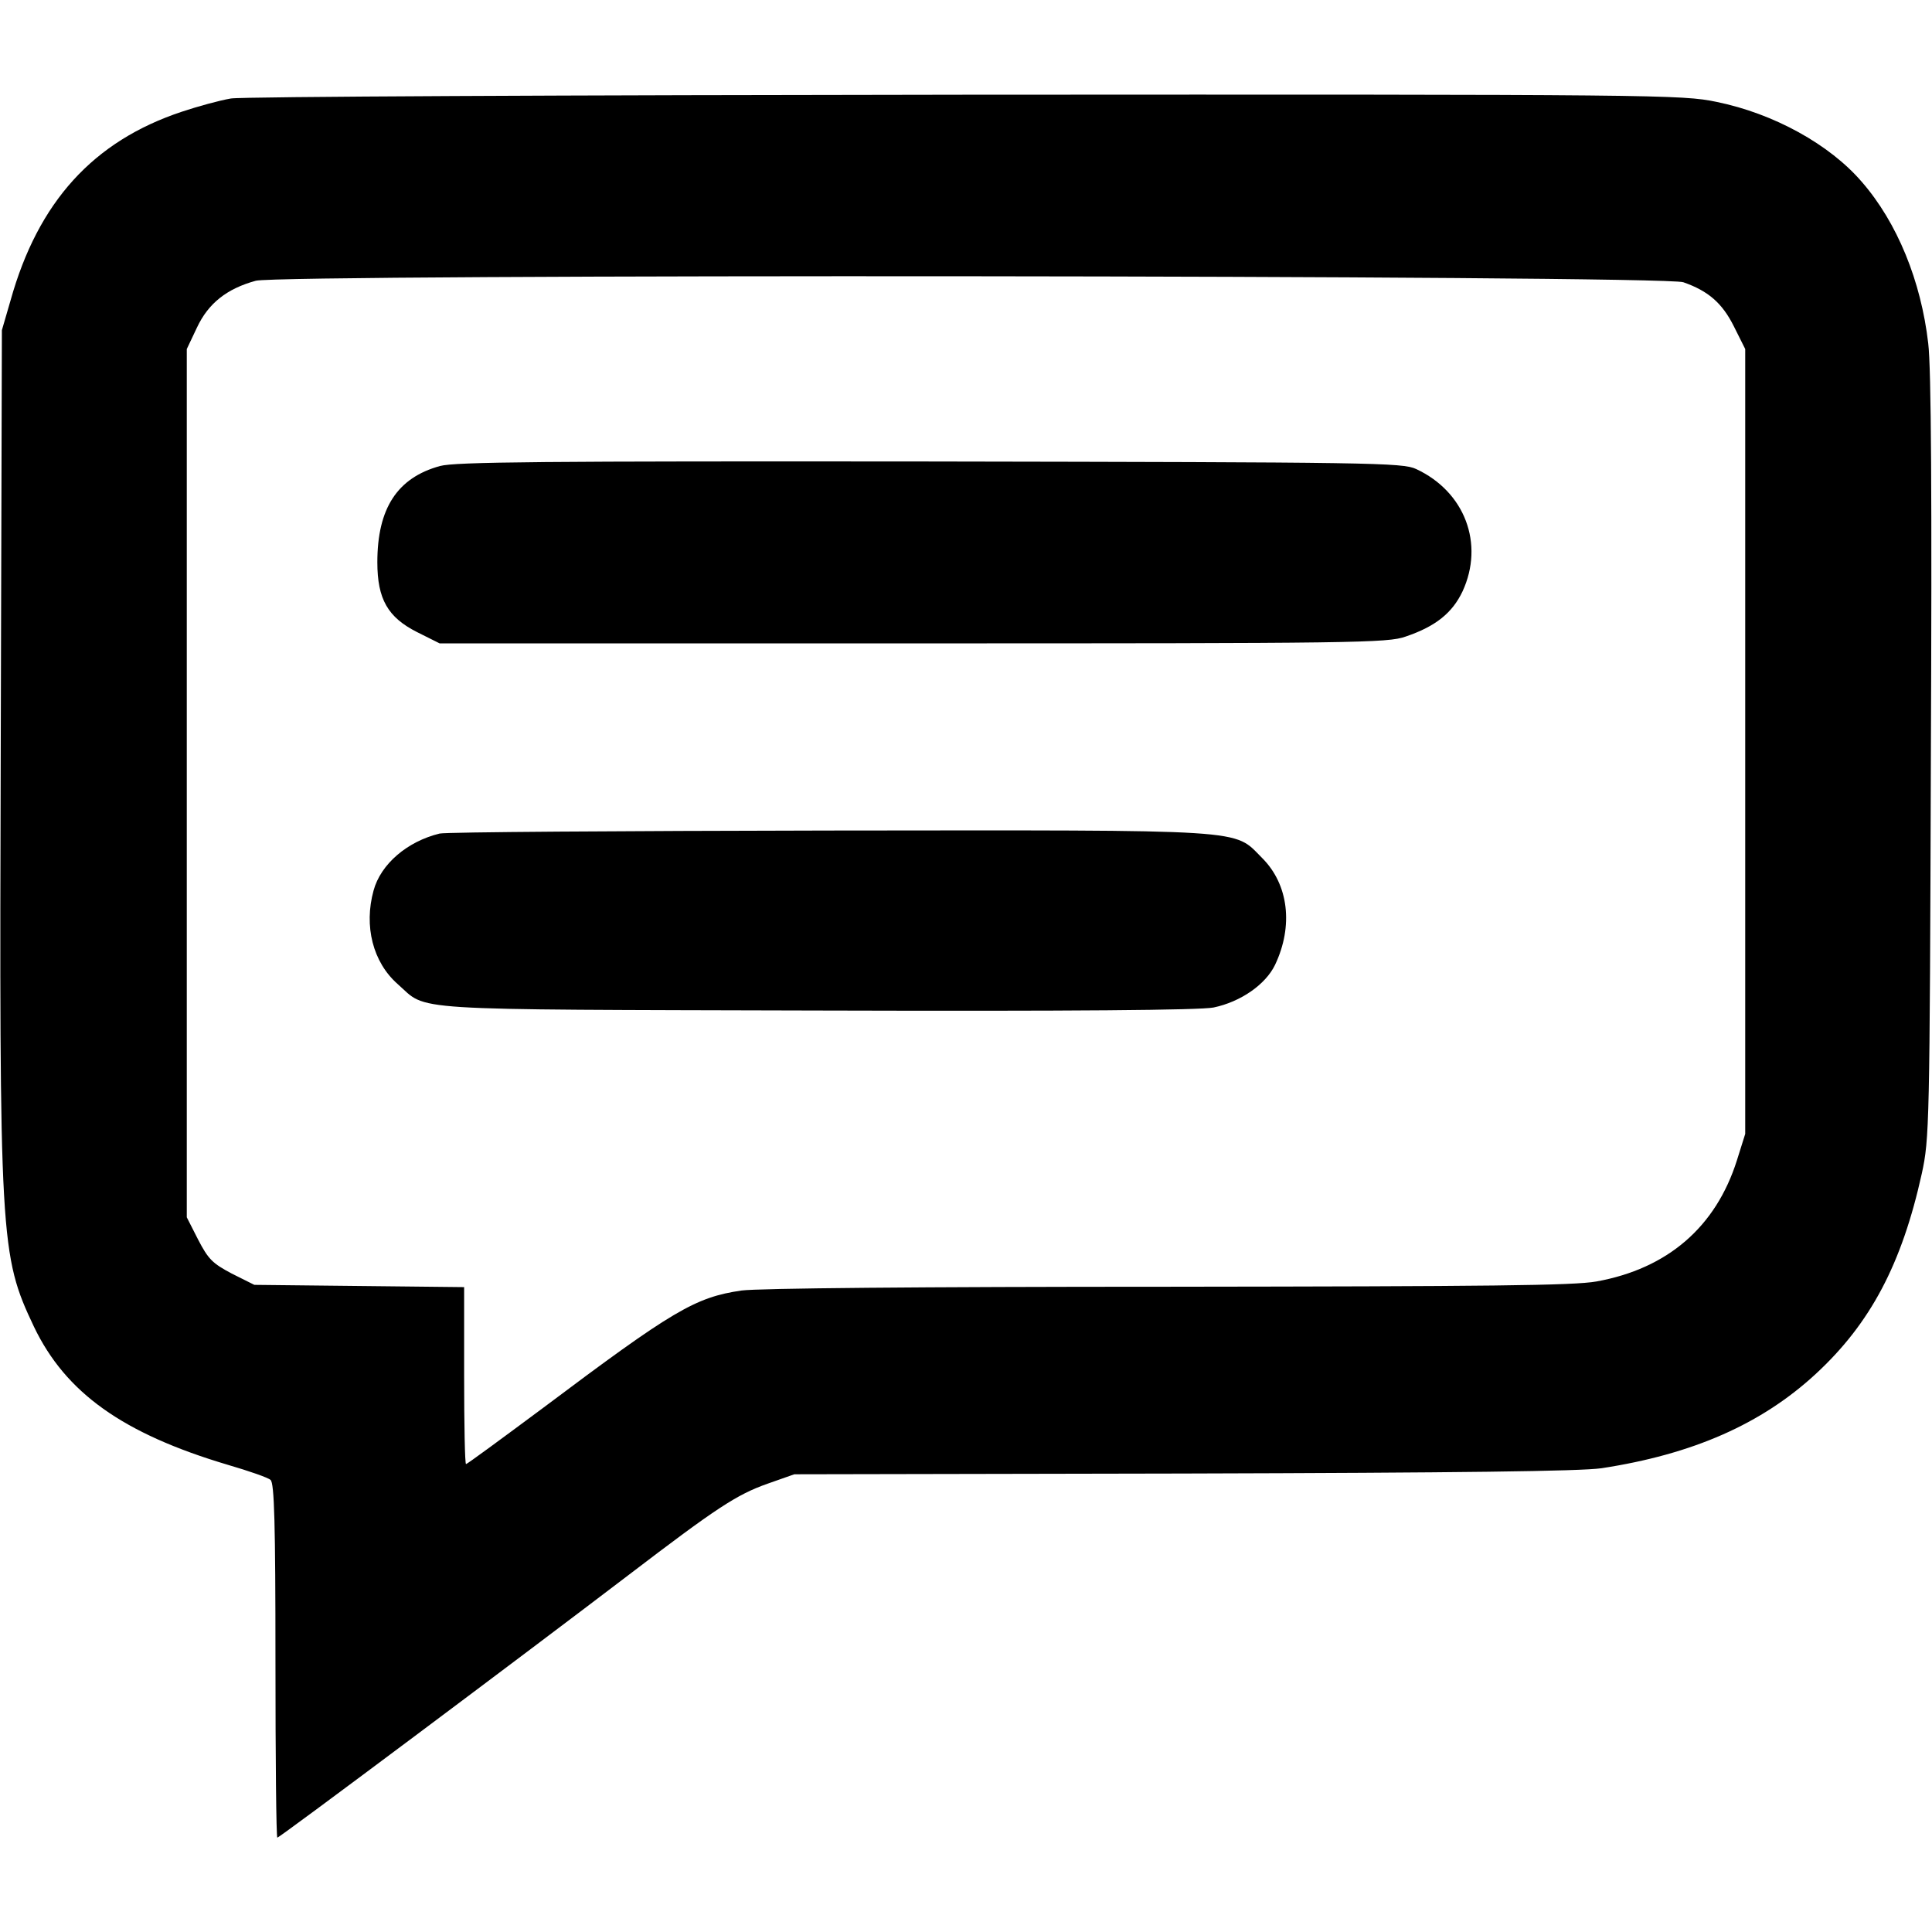 <?xml version="1.0" standalone="no"?>
<!DOCTYPE svg PUBLIC "-//W3C//DTD SVG 20010904//EN"
 "http://www.w3.org/TR/2001/REC-SVG-20010904/DTD/svg10.dtd">
<svg version="1.0" xmlns="http://www.w3.org/2000/svg"
 width="512pt" height="512pt" viewBox="0 0 512 512"
 preserveAspectRatio="xMidYMid meet">

<g transform="translate(0,512) scale(0.1,-0.1)"
fill="#000000" stroke="none">
<path d="M612 4859 c-30 -5 -88 -21 -130 -35 -235 -78 -381 -239 -454 -500
l-23 -79 -3 -1090 c-4 -1326 -2 -1361 88 -1551 84 -175 235 -283 514 -366 55
-16 107 -34 113 -40 10 -8 13 -116 13 -479 0 -258 2 -469 5 -469 6 0 658 488
932 697 232 177 285 212 367 241 l71 25 1030 2 c736 2 1052 6 1109 14 242 37
424 117 568 250 145 134 228 291 281 531 20 92 21 127 24 1100 3 689 1 1035
-7 1100 -19 165 -82 320 -176 428 -85 99 -233 181 -385 212 -91 19 -152 20
-1989 19 -1050 -1 -1919 -5 -1948 -10z m3849 -487 c66 -23 103 -55 134 -117
l30 -60 0 -1040 0 -1040 -22 -70 c-56 -177 -184 -287 -372 -321 -61 -11 -287
-13 -1136 -14 -656 0 -1087 -4 -1130 -10 -123 -18 -182 -53 -527 -312 -109
-81 -200 -148 -203 -148 -3 0 -5 105 -5 234 l0 235 -278 3 -278 3 -60 30 c-51
27 -62 38 -89 90 l-30 59 0 1150 0 1151 27 57 c30 64 79 103 156 124 68 18
3729 15 3783 -4z"/>
<path d="M1166 3885 c-113 -31 -166 -112 -166 -255 0 -98 28 -146 105 -185
l60 -30 1255 0 c1171 0 1258 1 1305 18 80 27 124 63 151 120 58 126 6 264
-123 324 -36 17 -114 18 -1288 20 -1029 1 -1259 -1 -1299 -12z"/>
<path d="M1165 2911 c-86 -21 -156 -81 -175 -151 -26 -94 -2 -190 64 -248 82
-72 0 -67 1111 -70 684 -2 1016 1 1051 8 72 15 138 61 163 113 49 103 36 213
-34 283 -78 78 -20 74 -1149 73 -551 -1 -1014 -4 -1031 -8z"/>
</g>
</svg>
